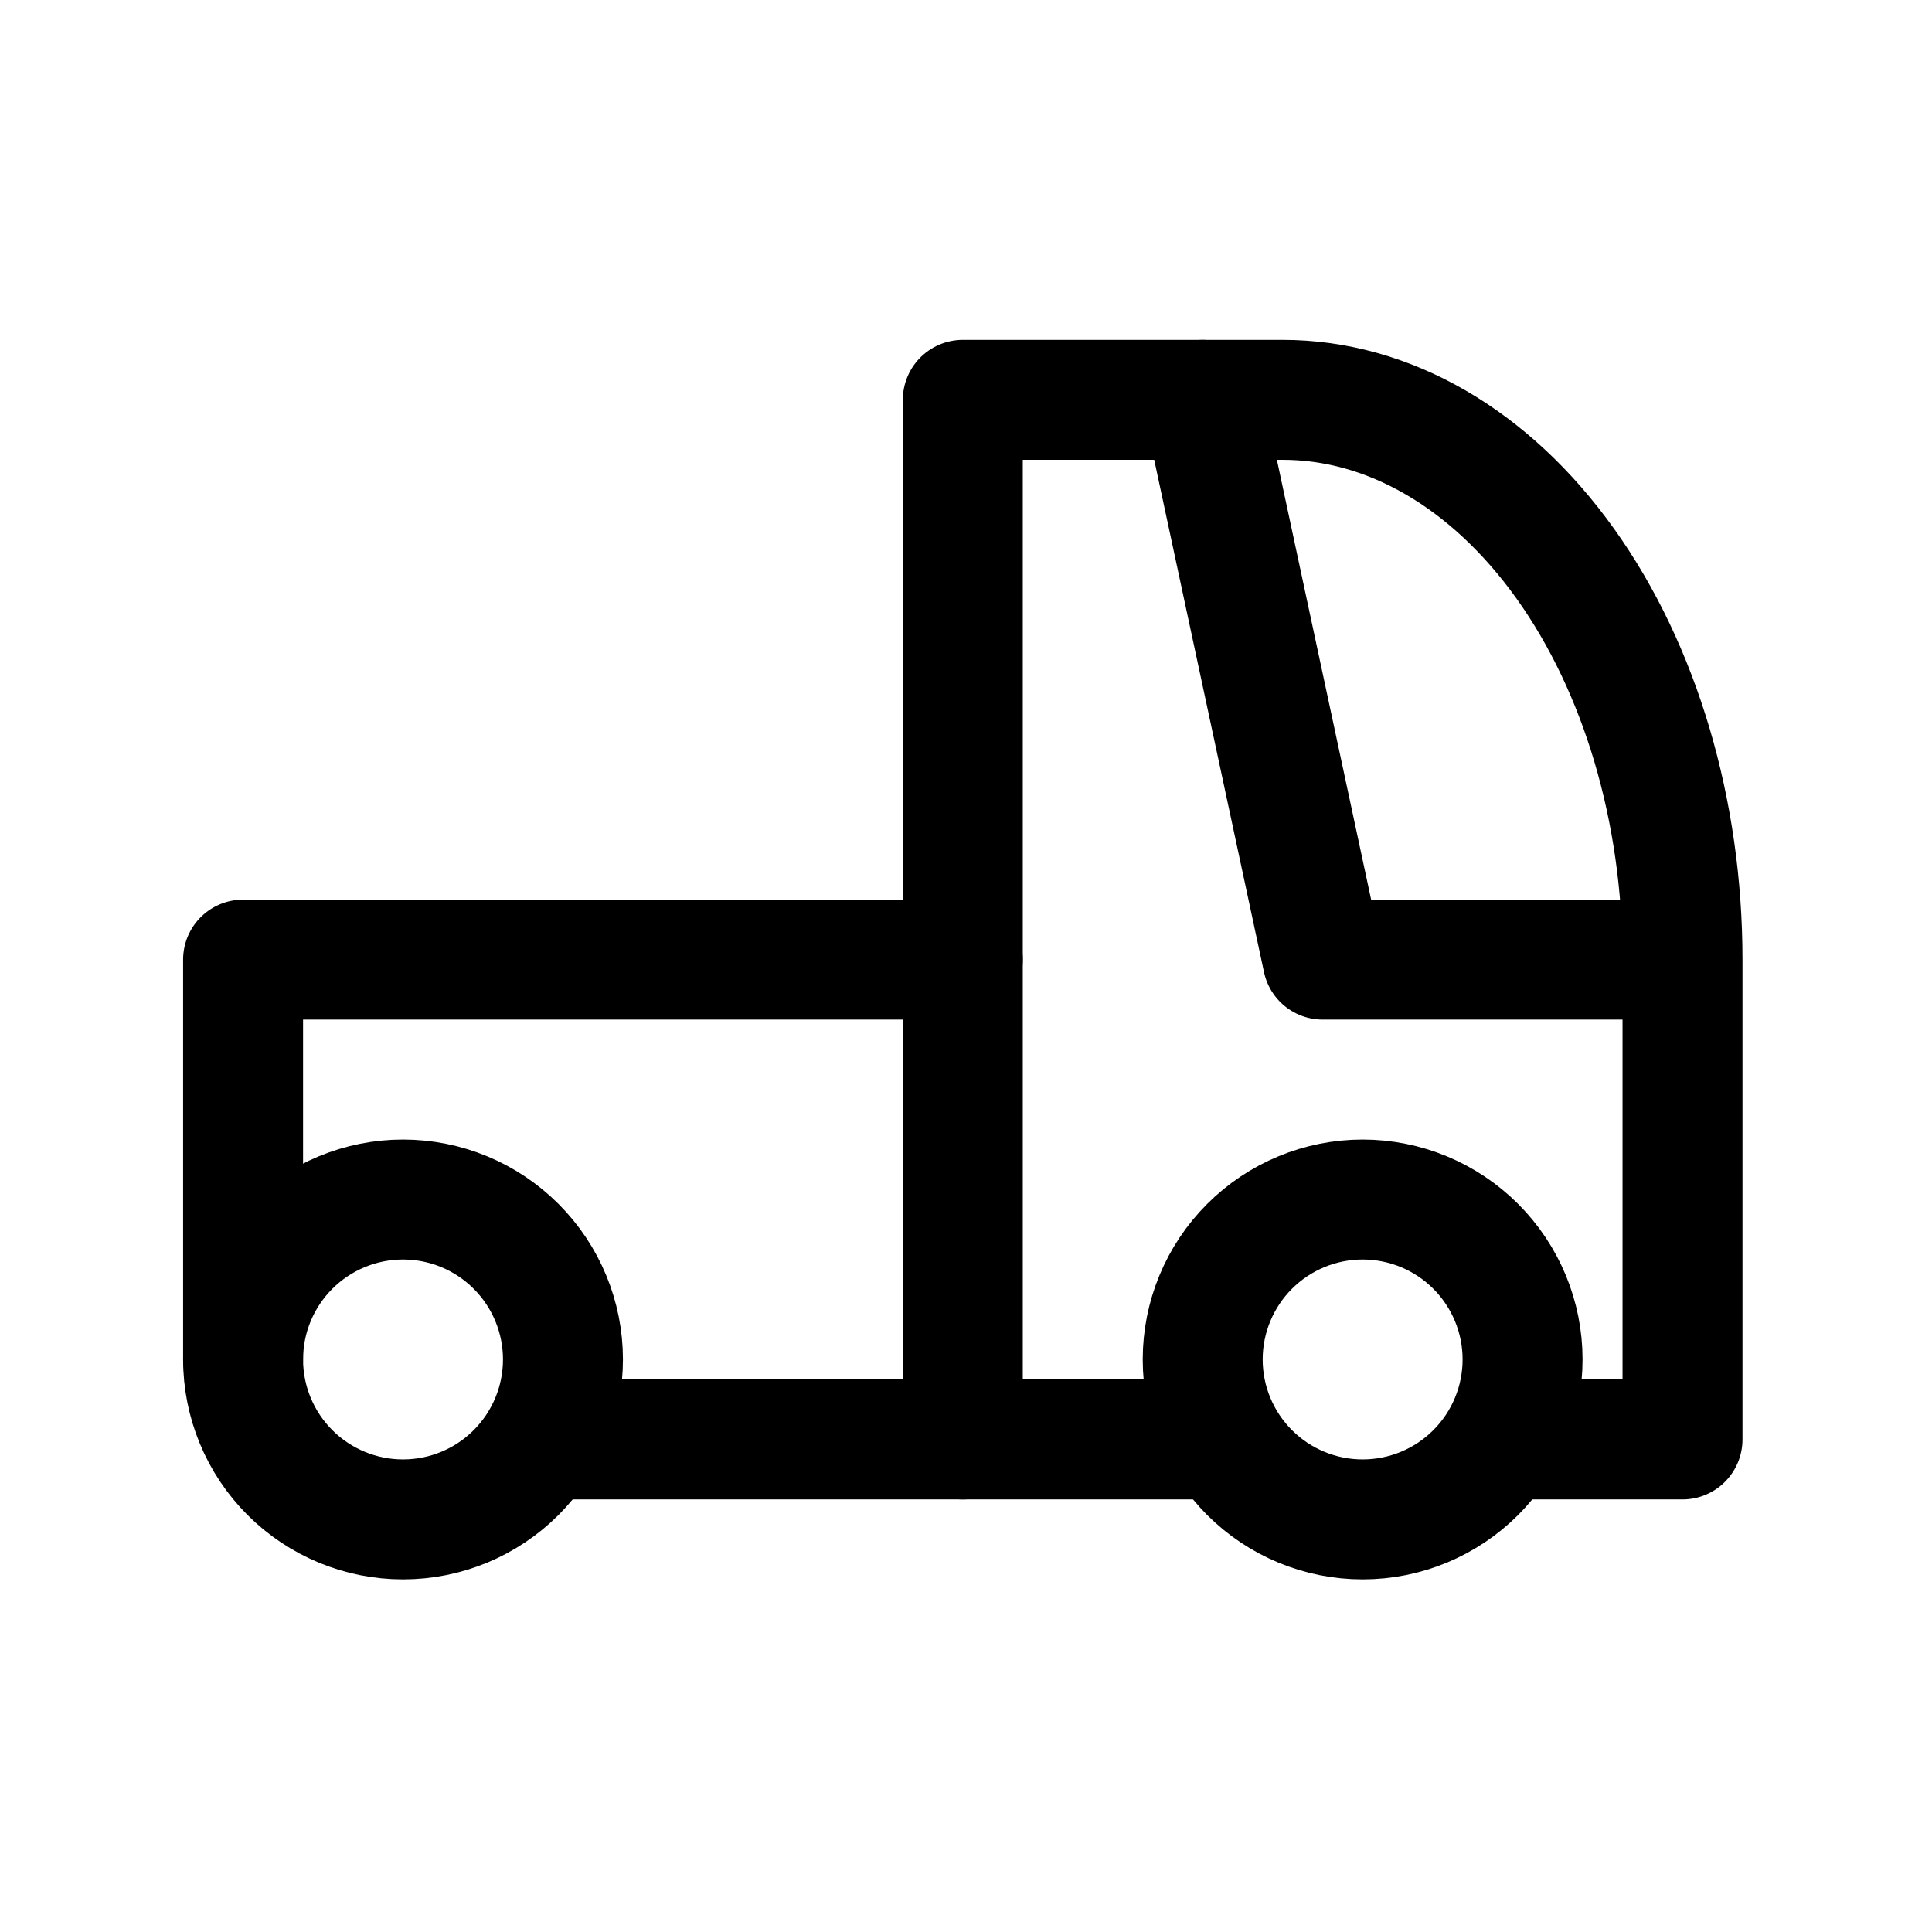 <svg width="124" height="124" viewBox="0 0 124 124" fill="none" xmlns="http://www.w3.org/2000/svg">
<g clip-path="url(#clip0_3484_24422)">
<path d="M15.602 87.253C15.602 89.976 16.683 92.587 18.608 94.512C20.533 96.437 23.144 97.518 25.867 97.518C28.589 97.518 31.2 96.437 33.125 94.512C35.05 92.587 36.132 89.976 36.132 87.253C36.132 84.531 35.05 81.92 33.125 79.995C31.2 78.07 28.589 76.988 25.867 76.988C23.144 76.988 20.533 78.07 18.608 79.995C16.683 81.92 15.602 84.531 15.602 87.253Z" stroke="black" stroke-width="7.699" stroke-linecap="round" stroke-linejoin="round"/>
<path d="M77.192 87.253C77.192 89.976 78.274 92.587 80.199 94.512C82.124 96.437 84.735 97.518 87.457 97.518C90.18 97.518 92.791 96.437 94.716 94.512C96.641 92.587 97.722 89.976 97.722 87.253C97.722 84.531 96.641 81.92 94.716 79.995C92.791 78.07 90.18 76.988 87.457 76.988C84.735 76.988 82.124 78.07 80.199 79.995C78.274 81.92 77.192 84.531 77.192 87.253Z" stroke="black" stroke-width="7.699" stroke-linecap="round" stroke-linejoin="round"/>
<path d="M36.132 92.386H77.192M97.722 92.386H107.987V61.59M107.987 61.59C107.987 52.062 105.284 42.923 100.471 36.186C95.658 29.448 89.131 25.663 82.325 25.663H77.192L84.891 61.59H107.987Z" stroke="black" stroke-width="7.699" stroke-linecap="round" stroke-linejoin="round"/>
<path d="M61.795 92.386V25.663H77.192" stroke="black" stroke-width="7.699" stroke-linecap="round" stroke-linejoin="round"/>
<path d="M15.602 87.253V61.59H61.794" stroke="black" stroke-width="7.699" stroke-linecap="round" stroke-linejoin="round"/>
</g>
<defs>
<clipPath id="clip0_3484_24422">
<rect width="123.181" height="123.181" fill="white" transform="translate(0.204)"/>
</clipPath>
</defs>
</svg>

